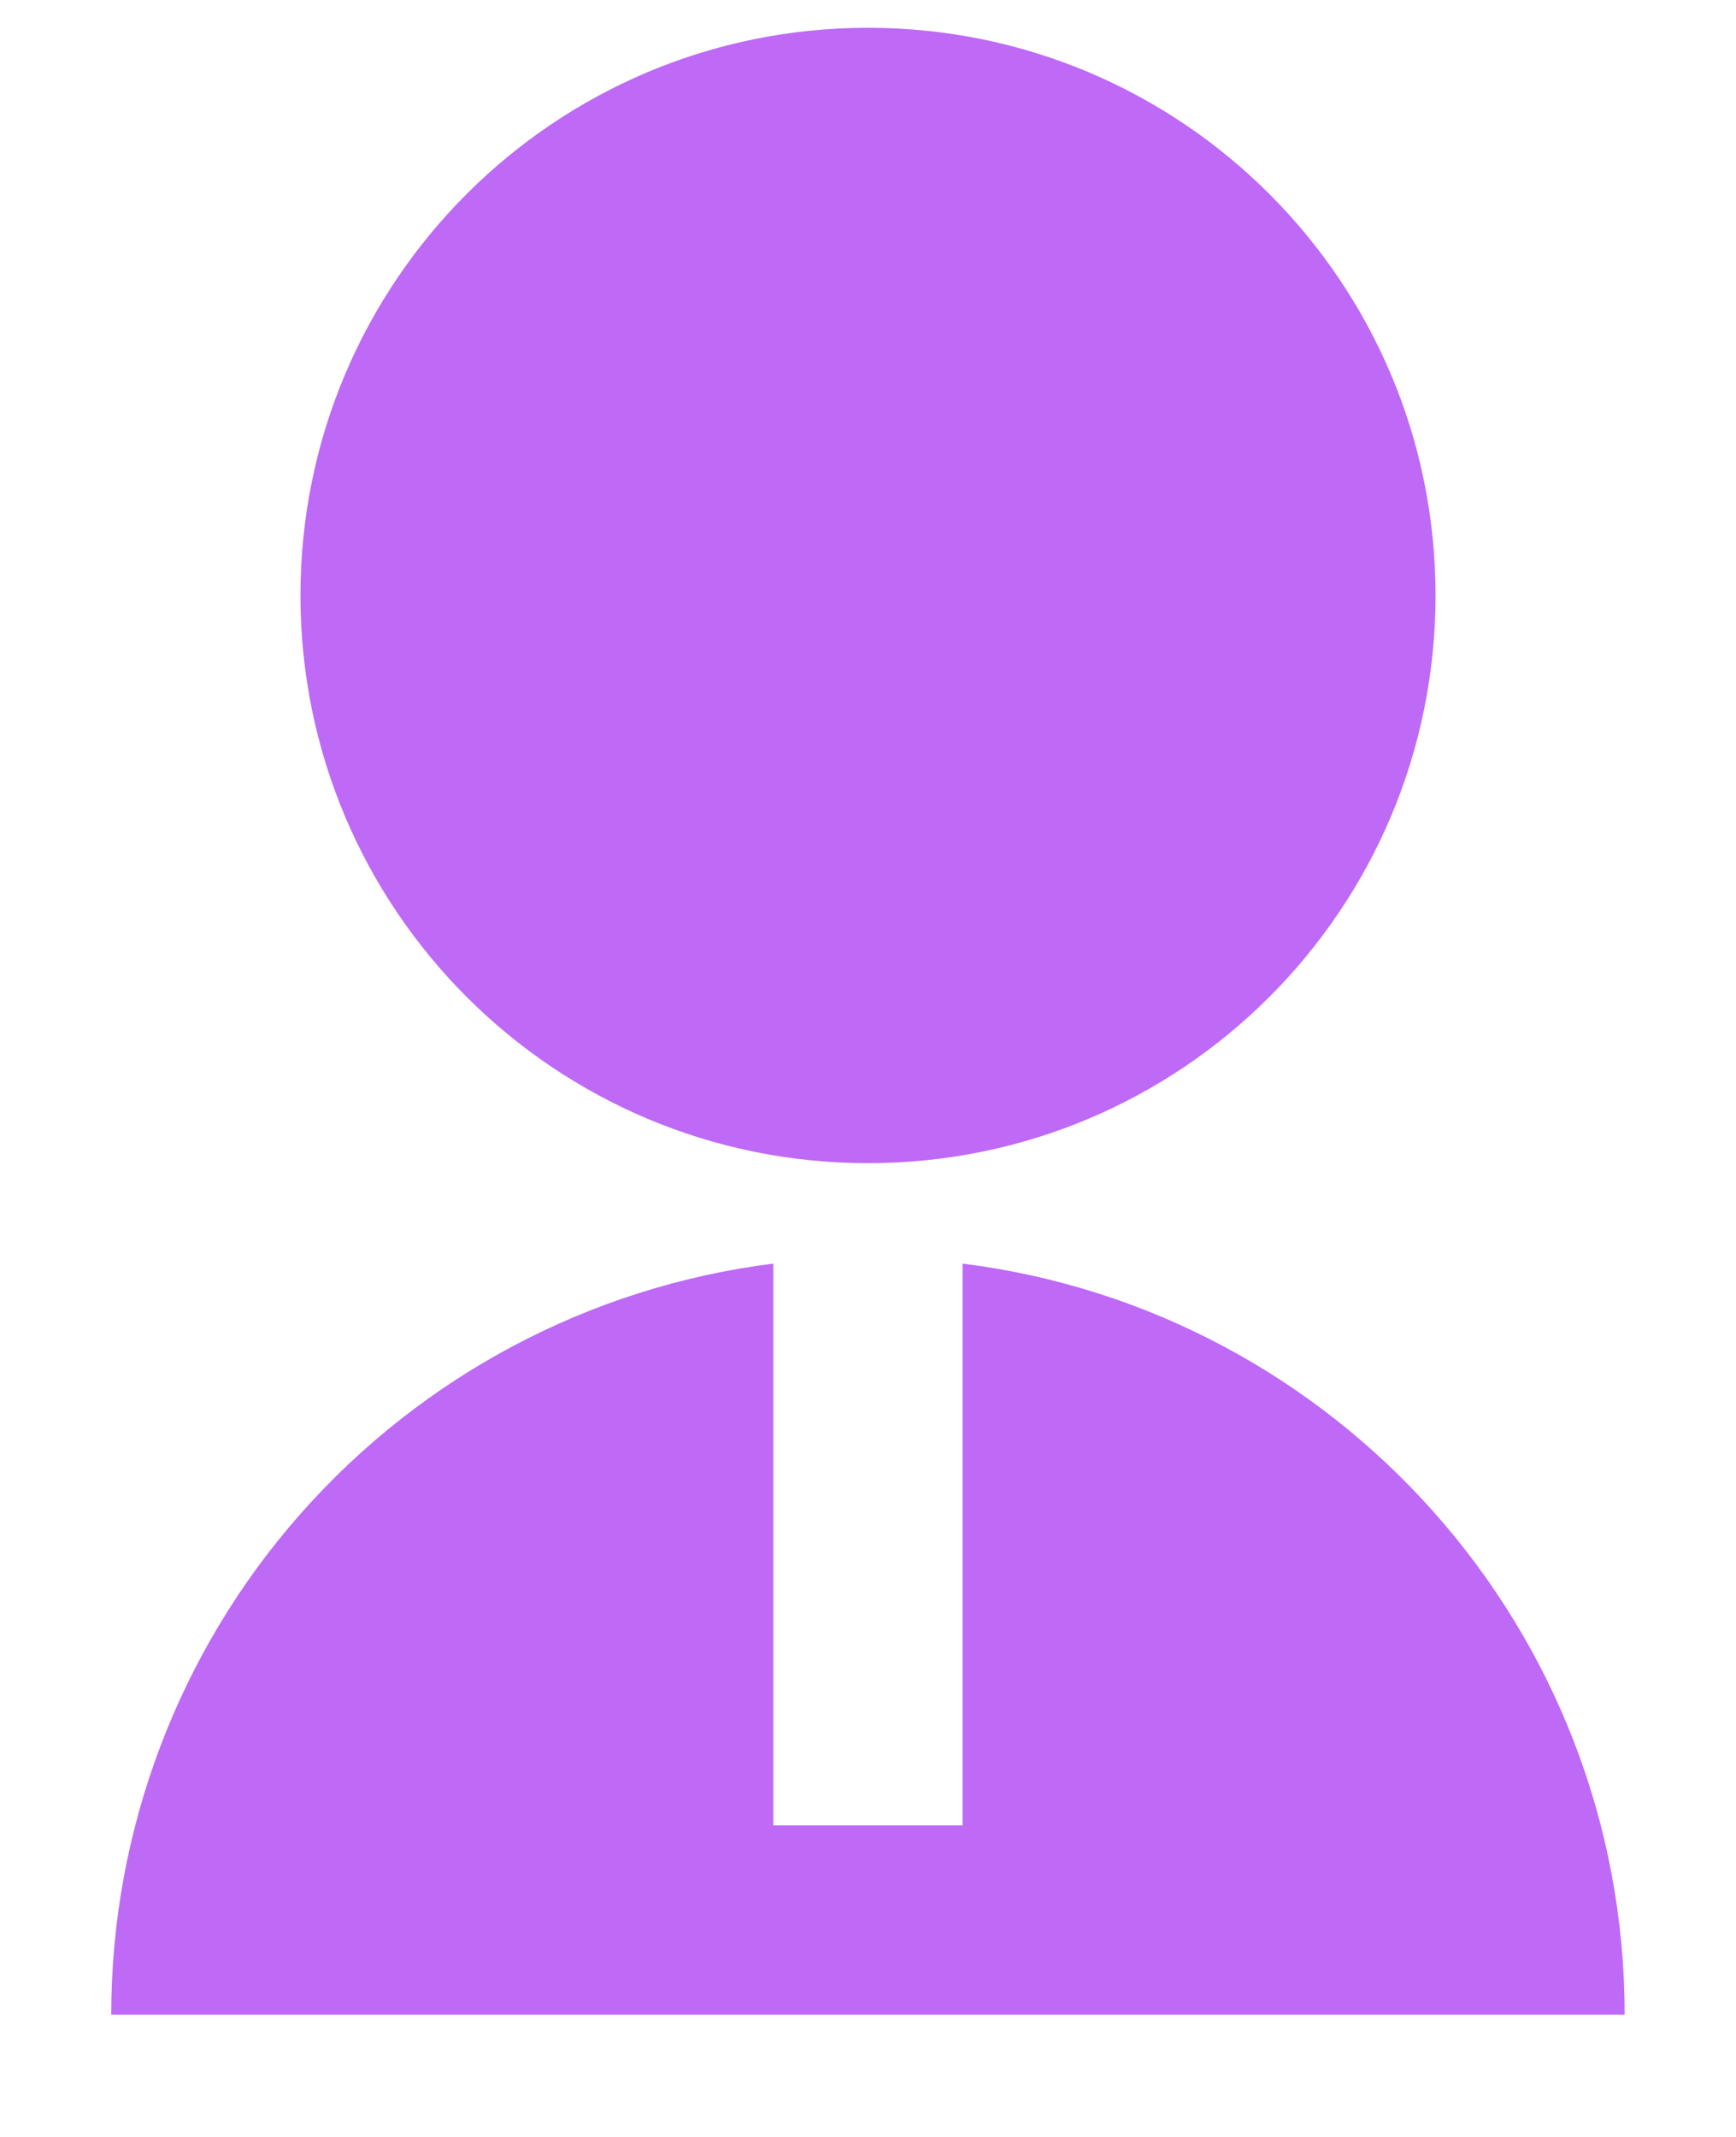 <svg width="13" height="16" viewBox="0 0 13 16" fill="none" xmlns="http://www.w3.org/2000/svg">
<path d="M5.791 9.461V13.667H7.208V9.461C10.003 9.809 12.166 12.194 12.166 15.084H0.833C0.833 13.703 1.337 12.37 2.25 11.335C3.163 10.3 4.422 9.633 5.791 9.461ZM6.5 8.709C4.152 8.709 2.25 6.807 2.25 4.458C2.25 2.11 4.152 0.208 6.5 0.208C8.848 0.208 10.75 2.11 10.75 4.458C10.75 6.807 8.848 8.709 6.5 8.709Z" fill="#BE6AF6"/>
</svg>
